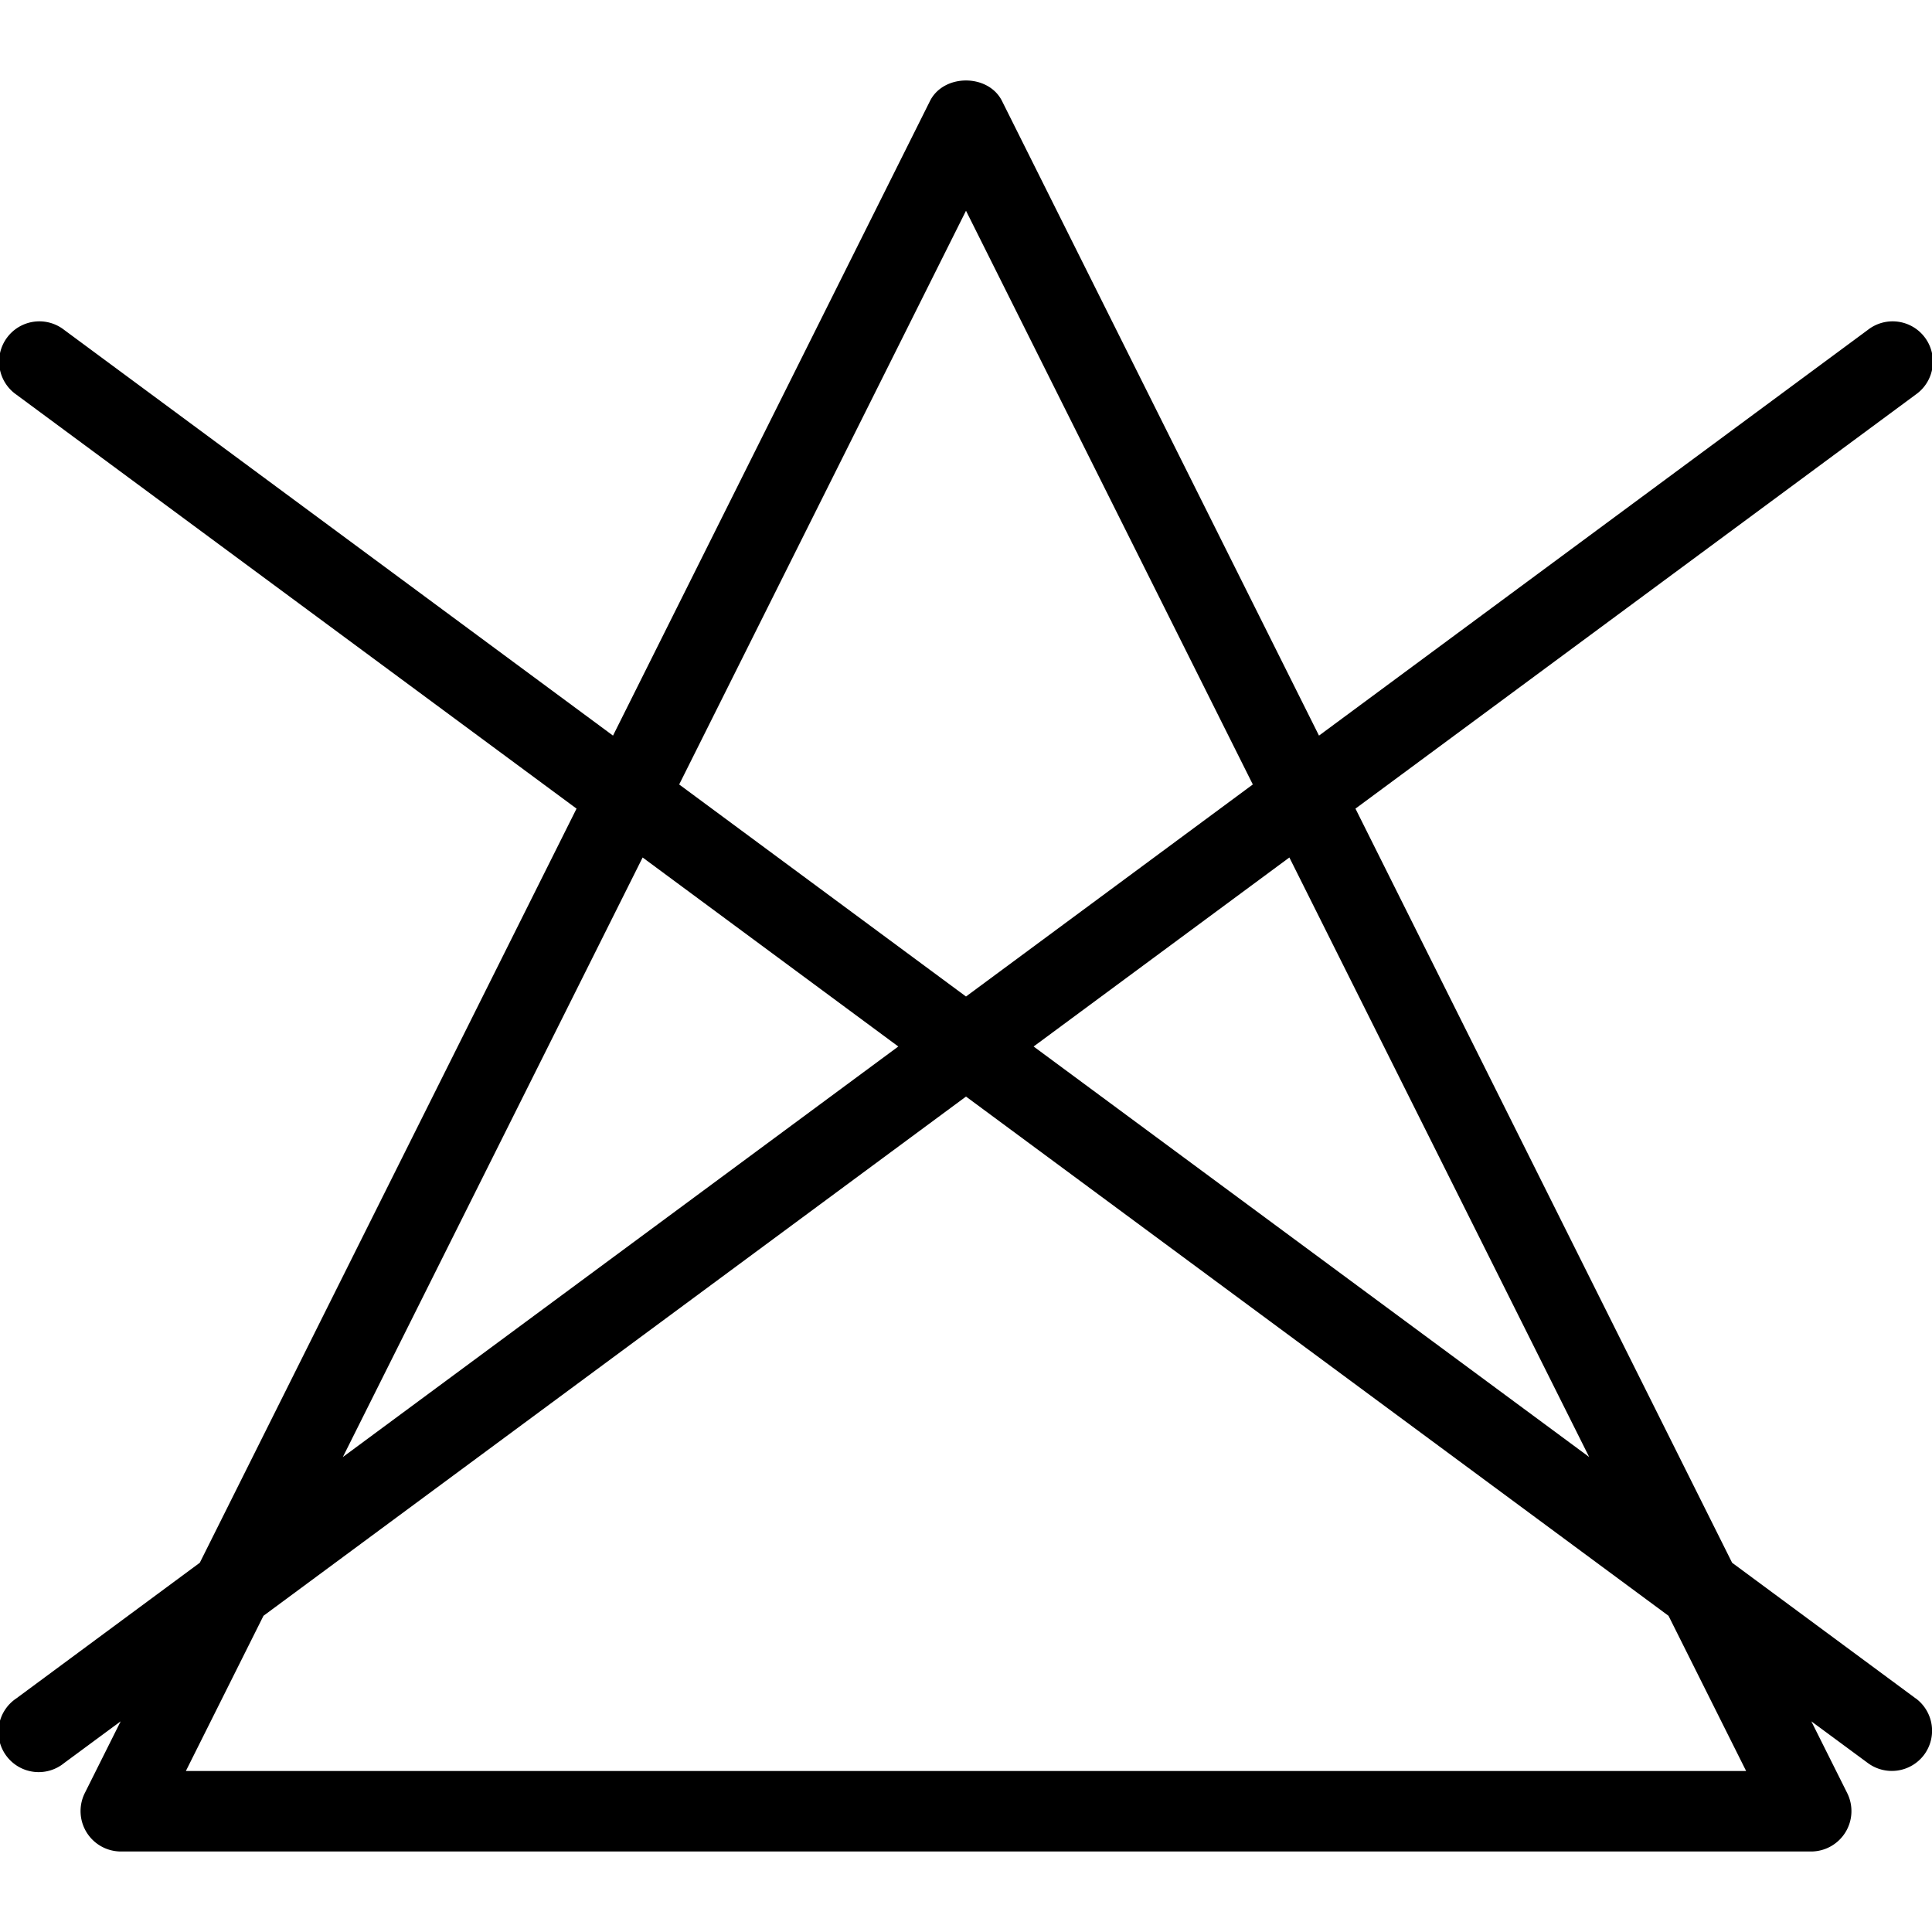 <svg xmlns="http://www.w3.org/2000/svg" viewBox="0 0 24 24"><g clip-path="url(#clip0_2828_7752)"><path d="M23.797 21.098l-2.28-1.685-4.679-9.368 6.959-5.143a.5.5 0 1 0-.594-.804l-6.818 5.04-3.938-7.884c-.17-.339-.724-.339-.894 0L7.615 9.138.797 4.098a.5.5 0 1 0-.594.804l6.959 5.143-4.68 9.368-2.279 1.685a.5.5 0 1 0 .594.803l.702-.518-.446.892A.502.502 0 0 0 1.5 23h21a.502.502 0 0 0 .447-.725l-.446-.892.702.518a.501.501 0 0 0 .7-.104.5.5 0 0 0-.106-.7zM19.742 18.1L12.84 13l3.177-2.348 3.725 7.449zM12 2.618l3.563 7.127L12 12.379 8.437 9.745 12 2.618zm-4.017 8.034L11.159 13l-6.9 5.1 3.724-7.448zM2.309 22l.964-1.928L12 13.622l8.727 6.45.964 1.928H2.31z"/></g><defs><clipPath id="clip0_2828_7752"><path d="M0 0h24v24H0z"/></clipPath></defs></svg>